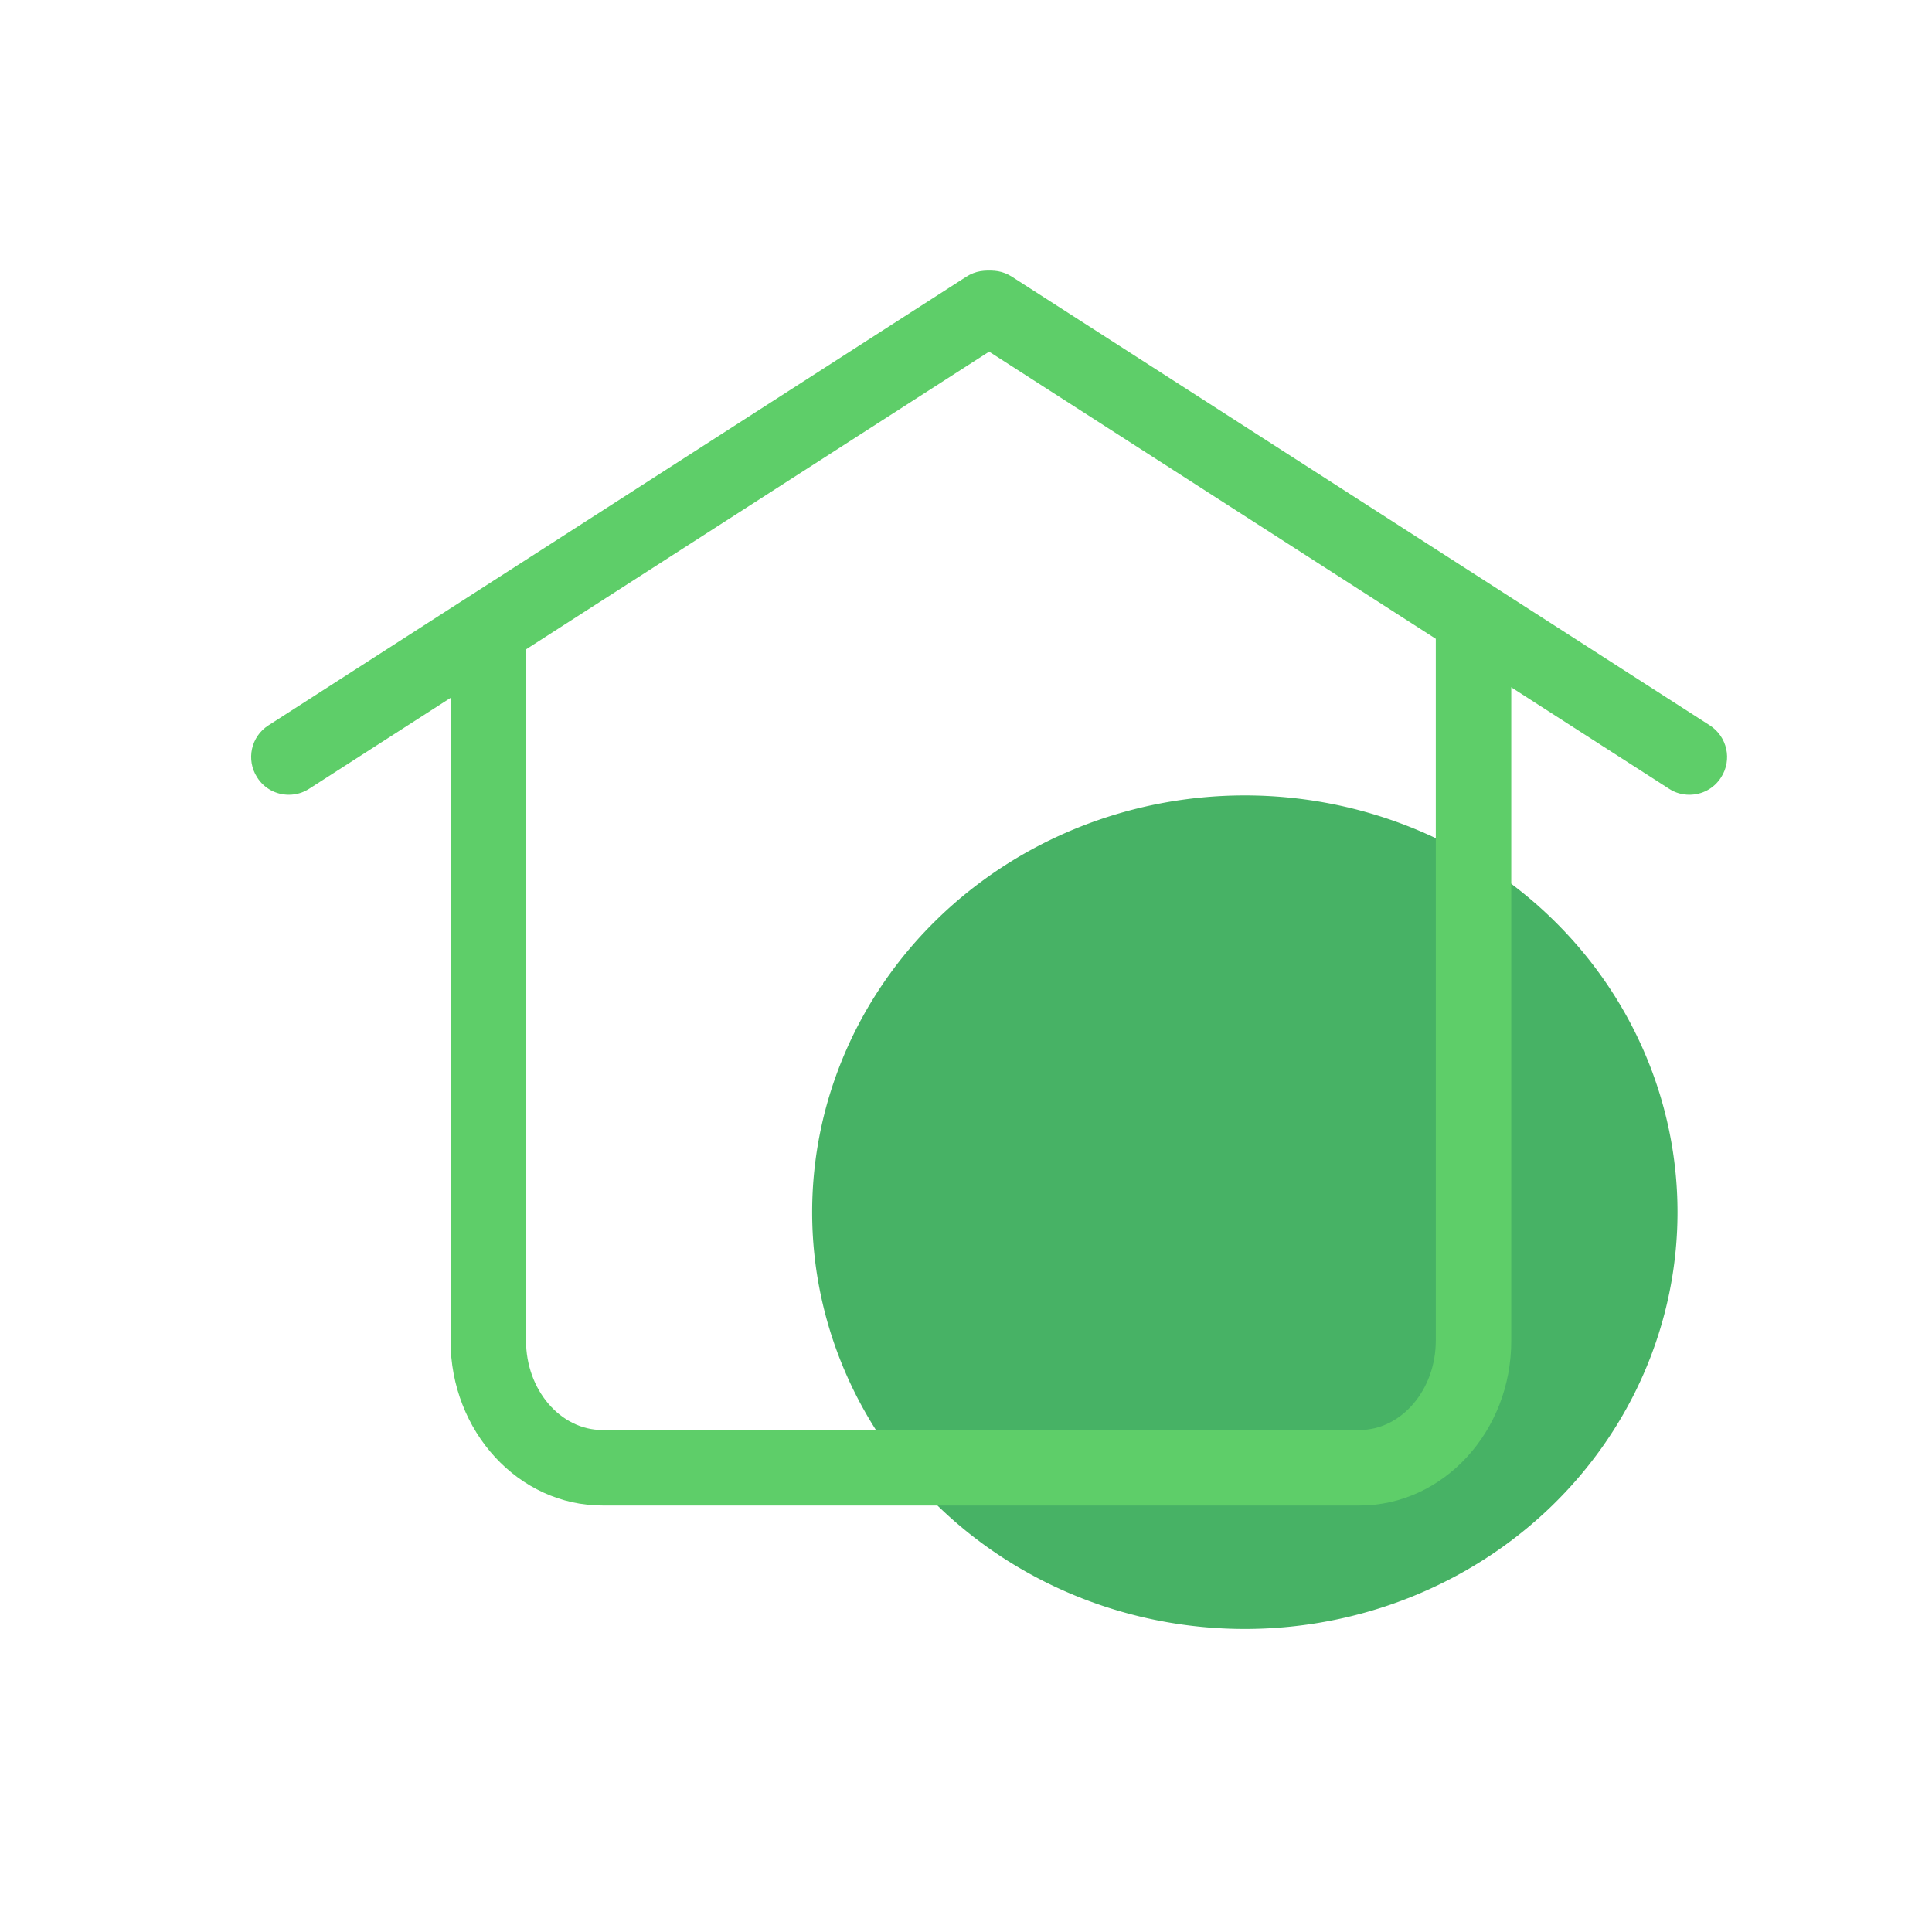 <?xml version="1.0" encoding="UTF-8" standalone="no"?>
<svg
   xmlns:dc="http://purl.org/dc/elements/1.1/"
   xmlns:cc="http://creativecommons.org/ns#"
   xmlns:rdf="http://www.w3.org/1999/02/22-rdf-syntax-ns#"
   xmlns:svg="http://www.w3.org/2000/svg"
   xmlns="http://www.w3.org/2000/svg"
   xmlns:sodipodi="http://sodipodi.sourceforge.net/DTD/sodipodi-0.dtd"
   xmlns:inkscape="http://www.inkscape.org/namespaces/inkscape"
   inkscape:version="1.0 (4035a4fb49, 2020-05-01)"
   sodipodi:docname="home.svg"
   class="icon"
   viewBox="0 0 1024 1024"
   version="1.1"
   width="128"
   height="128"
   id="svg14">
  <sodipodi:namedview
     inkscape:current-layer="svg14"
     inkscape:window-maximized="1"
     inkscape:window-y="-9"
     inkscape:window-x="-9"
     inkscape:cy="50.941559"
     inkscape:cx="26.369582"
     inkscape:zoom="3.2421875"
     showgrid="false"
     id="namedview9"
     inkscape:window-height="1001"
     inkscape:window-width="1920"
     inkscape:pageshadow="2"
     inkscape:pageopacity="0"
     guidetolerance="10"
     gridtolerance="10"
     objecttolerance="10"
     borderopacity="1"
     bordercolor="#666666"
     pagecolor="#ffffff" />
  <defs
     id="defs4">
    <style
       type="text/css"
       id="style2" />
  </defs>
  <g
     transform="translate(0,27.142)"
     id="g17">
    <path
       id="path6"
       opacity="0.9"
       fill="#33aa55"
       d="m 430.459,615.345 a 229.325,220.898 0 1 0 458.651,0 229.325,220.898 0 1 0 -458.651,0 z"
       style="stroke-width:0.886" />
    <path
       id="path8"
       fill="#5ece69"
       d="M 720.6,770.8 H 319.3 c -44.4,0 -80.5,-39.2 -80.5,-87.4 V 311.7 c 0,-11 9,-20 20,-20 11,0 20,9 20,20 v 371.7 c 0,26.1 18.2,47.4 40.5,47.4 h 401.2 c 22.3,0 40.5,-21.3 40.5,-47.4 V 311.7 c 0,-11 9,-20 20,-20 11,0 20,9 20,20 v 371.7 c 0.1,48.2 -36.1,87.4 -80.4,87.4 z" />
    <path
       id="path10"
       fill="#5ece69"
       d="m 153.1,394.1 c -6.6,0 -13,-3.2 -16.8,-9.2 -6,-9.3 -3.3,-21.7 6,-27.6 L 512.2,119.5 c 9.3,-6 21.7,-3.3 27.6,6 6,9.3 3.3,21.7 -6,27.6 L 163.9,390.9 c -3.4,2.2 -7.1,3.2 -10.8,3.2 z" />
    <path
       id="path12"
       fill="#5ece69"
       d="m 895.4,394.1 c -3.7,0 -7.5,-1 -10.8,-3.2 L 514.7,153.1 c -9.3,-6 -12,-18.3 -6,-27.6 6,-9.3 18.3,-12 27.6,-6 l 369.9,237.8 c 9.3,6 12,18.3 6,27.6 -3.8,6 -10.2,9.2 -16.8,9.2 z" />
  </g>
</svg>
